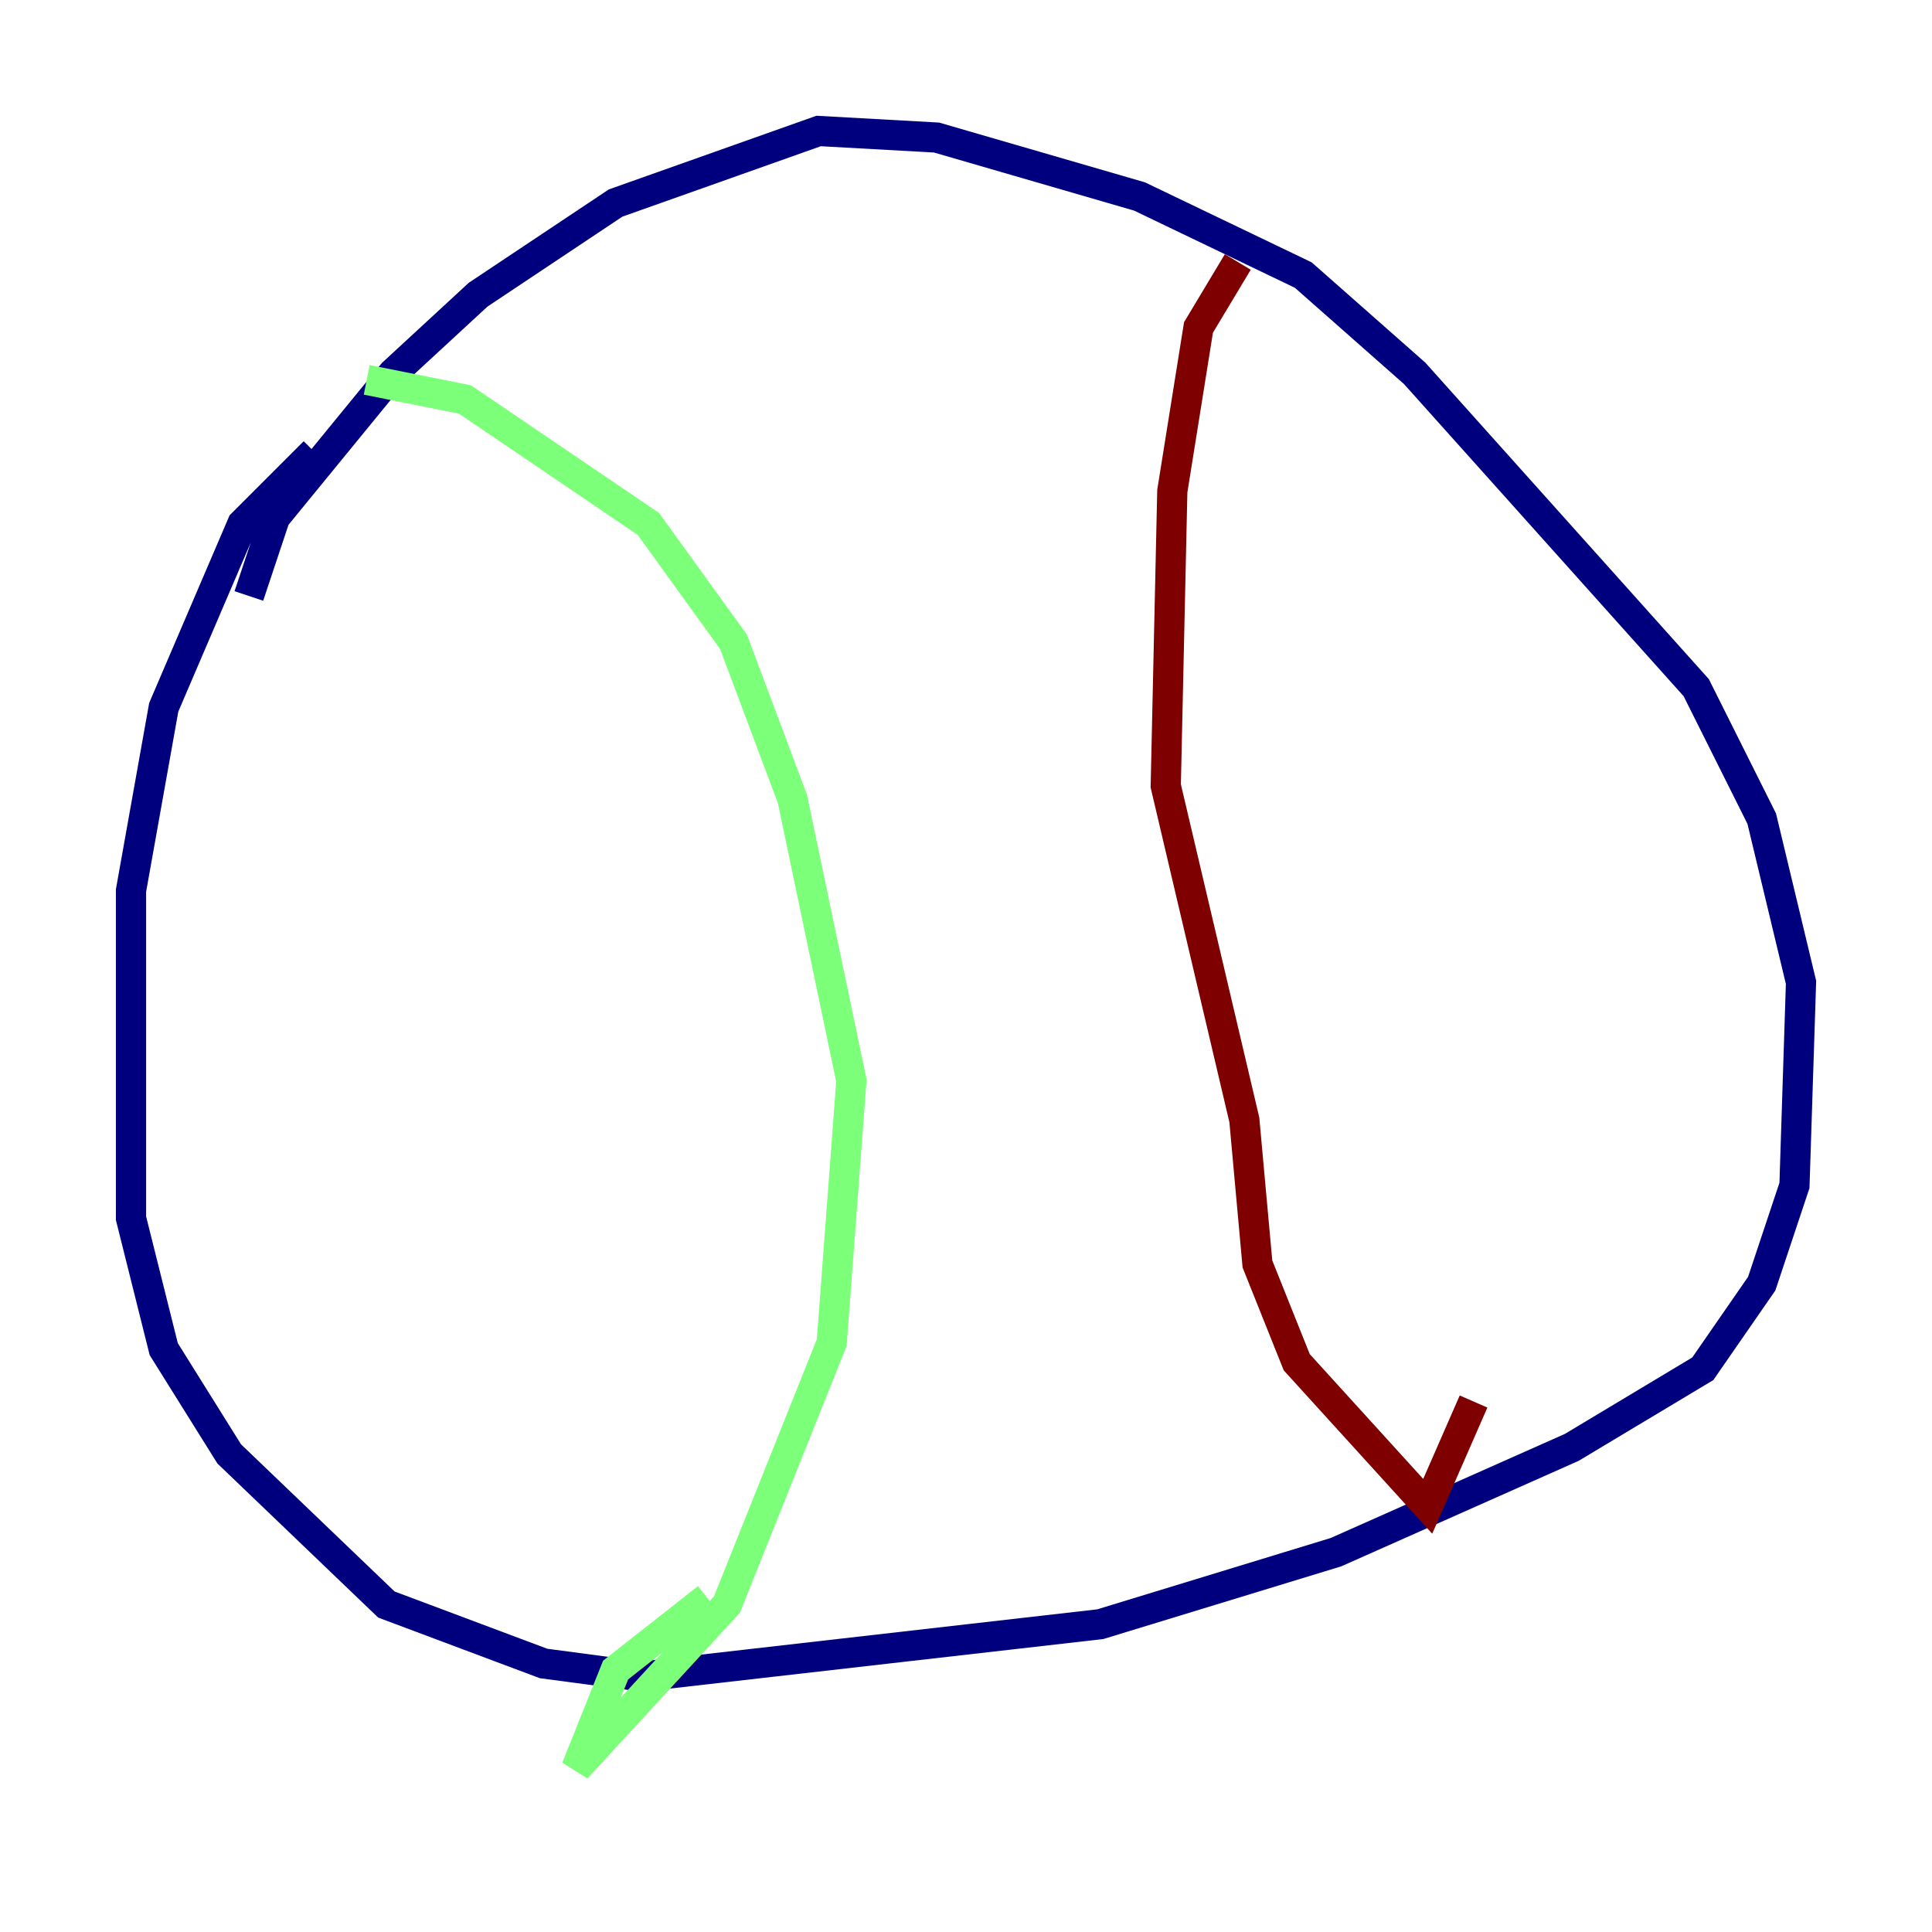 <?xml version="1.0" encoding="utf-8" ?>
<svg baseProfile="tiny" height="128" version="1.2" viewBox="0,0,128,128" width="128" xmlns="http://www.w3.org/2000/svg" xmlns:ev="http://www.w3.org/2001/xml-events" xmlns:xlink="http://www.w3.org/1999/xlink"><defs /><polyline fill="none" points="20.827,29.939 16.054,34.712 10.848,46.861 8.678,59.01 8.678,80.705 10.848,89.383 15.186,96.325 25.6,106.305 36.014,110.21 42.522,111.078 72.895,107.607 88.515,102.834 104.136,95.891 112.814,90.685 116.719,85.044 118.888,78.536 119.322,65.085 116.719,54.237 112.38,45.559 93.722,24.732 86.346,18.224 75.498,13.017 62.047,9.112 54.237,8.678 40.786,13.451 31.675,19.525 26.034,24.732 18.224,34.278 16.488,39.485" stroke="#00007f" stroke-width="2" /><polyline fill="none" points="24.298,25.166 30.807,26.468 42.956,34.712 48.597,42.522 52.502,52.936 56.407,71.593 55.105,88.949 48.163,106.305 38.183,117.153 40.786,110.644 46.861,105.871" stroke="#7cff79" stroke-width="2" /><polyline fill="none" points="82.007,17.356 79.403,21.695 77.668,32.542 77.234,52.068 82.441,74.197 83.308,83.742 85.912,90.251 94.59,99.797 97.627,92.854" stroke="#7f0000" stroke-width="2" /></svg>